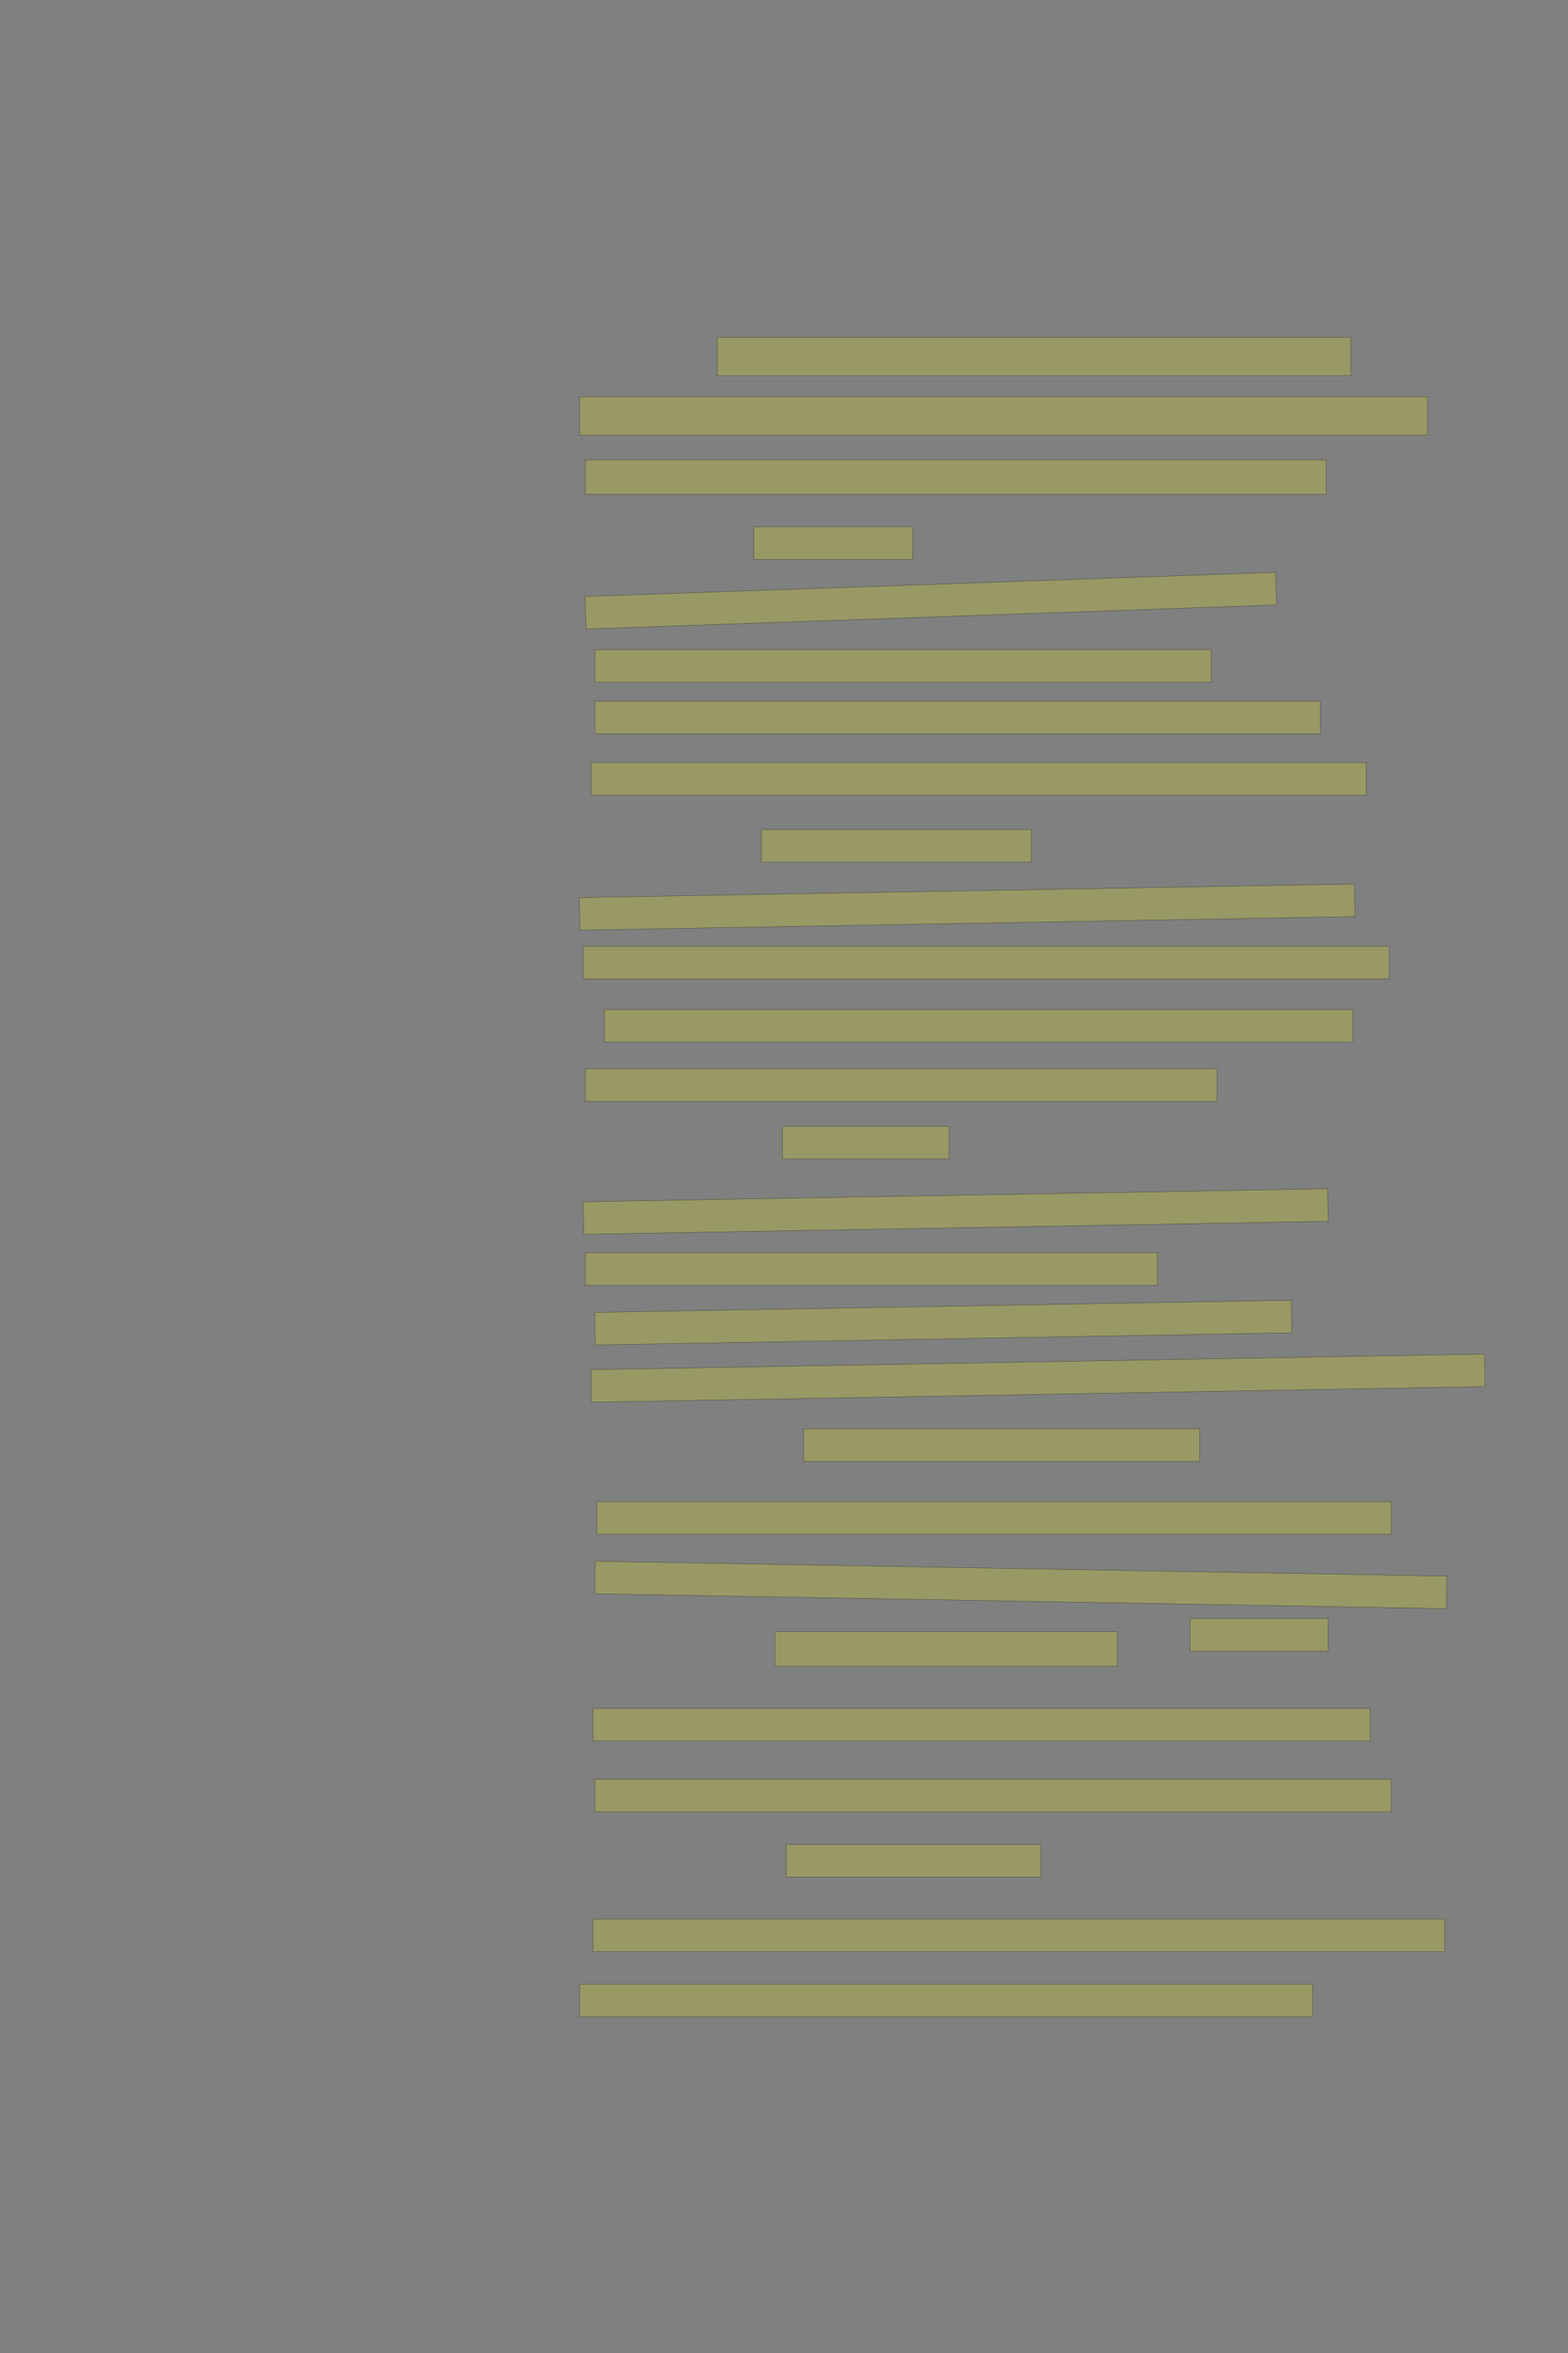 <?xml version="1.0" encoding="UTF-8" standalone="no"?><svg xmlns="http://www.w3.org/2000/svg" xmlns:xlink="http://www.w3.org/1999/xlink" height="6144" width="4096">
 <rect width="100%" height="100%" fill="#808080" stroke="none"/>
 <g>
  <title>Layer 1</title>
  <rect class=" imageannotationLine imageannotationLinked" fill="#FFFF00" fill-opacity="0.2" height="100" id="svg_3" stroke="#000000" stroke-opacity="0.5" width="1655" x="1874" xlink:href="#la" y="881"/>
  <rect class=" imageannotationLine imageannotationLinked" fill="#FFFF00" fill-opacity="0.2" height="100" id="svg_5" stroke="#000000" stroke-opacity="0.5" width="2215" x="1514" xlink:href="#lb" y="1036"/>
  <rect class=" imageannotationLine imageannotationLinked" fill="#FFFF00" fill-opacity="0.2" height="90" id="svg_7" stroke="#000000" stroke-opacity="0.5" width="1935" x="1529" xlink:href="#lc" y="1201"/>
  <rect class=" imageannotationLine imageannotationLinked" fill="#FFFF00" fill-opacity="0.2" height="85" id="svg_9" stroke="#000000" stroke-opacity="0.5" width="415" x="1969" xlink:href="#ld" y="1376"/>
  <rect class=" imageannotationLine imageannotationLinked" fill="#FFFF00" fill-opacity="0.2" height="85" id="svg_11" stroke="#000000" stroke-opacity="0.5" transform="rotate(-2, 2431.5, 1568.5)" width="1805" x="1529" xlink:href="#le" y="1526"/>
  <rect class=" imageannotationLine imageannotationLinked" fill="#FFFF00" fill-opacity="0.2" height="85" id="svg_13" stroke="#000000" stroke-opacity="0.5" width="1610" x="1554" xlink:href="#lf" y="1696"/>
  <rect class=" imageannotationLine imageannotationLinked" fill="#FFFF00" fill-opacity="0.2" height="85" id="svg_15" stroke="#000000" stroke-opacity="0.5" width="1895" x="1554" xlink:href="#lg" y="1831"/>
  <rect class=" imageannotationLine imageannotationLinked" fill="#FFFF00" fill-opacity="0.2" height="85" id="svg_17" stroke="#000000" stroke-opacity="0.5" width="2025" x="1544" xlink:href="#lh" y="1991"/>
  <rect class=" imageannotationLine imageannotationLinked" fill="#FFFF00" fill-opacity="0.2" height="85" id="svg_19" stroke="#000000" stroke-opacity="0.5" width="705" x="1989" xlink:href="#li" y="2166"/>
  <rect class=" imageannotationLine imageannotationLinked" fill="#FFFF00" fill-opacity="0.2" height="85" id="svg_21" stroke="#000000" stroke-opacity="0.5" transform="rotate(-1, 2526.5, 2368.5)" width="2025" x="1514" xlink:href="#lj" y="2326"/>
  <rect class=" imageannotationLine imageannotationLinked" fill="#FFFF00" fill-opacity="0.2" height="85" id="svg_23" stroke="#000000" stroke-opacity="0.5" width="2105" x="1524" xlink:href="#lk" y="2471"/>
  <rect class=" imageannotationLine imageannotationLinked" fill="#FFFF00" fill-opacity="0.2" height="85" id="svg_25" stroke="#000000" stroke-opacity="0.5" width="1955" x="1579" xlink:href="#ll" y="2636"/>
  <rect class=" imageannotationLine imageannotationLinked" fill="#FFFF00" fill-opacity="0.2" height="85" id="svg_27" stroke="#000000" stroke-opacity="0.5" width="1650" x="1529" xlink:href="#lm" y="2791"/>
  <rect class=" imageannotationLine imageannotationLinked" fill="#FFFF00" fill-opacity="0.2" height="85" id="svg_29" stroke="#000000" stroke-opacity="0.5" width="435" x="2044" xlink:href="#ln" y="2941"/>
  <rect class=" imageannotationLine imageannotationLinked" fill="#FFFF00" fill-opacity="0.2" height="85" id="svg_31" stroke="#000000" stroke-opacity="0.5" transform="rotate(-1, 2496.5, 3163.5)" width="1945" x="1524" xlink:href="#lo" y="3121"/>
  <rect class=" imageannotationLine imageannotationLinked" fill="#FFFF00" fill-opacity="0.2" height="85" id="svg_33" stroke="#000000" stroke-opacity="0.5" width="1495" x="1529" xlink:href="#lp" y="3271"/>
  <rect class=" imageannotationLine imageannotationLinked" fill="#FFFF00" fill-opacity="0.2" height="85" id="svg_35" stroke="#000000" stroke-opacity="0.5" transform="rotate(-1, 2464, 3453.5)" width="1820" x="1554" xlink:href="#lq" y="3411"/>
  <rect class=" imageannotationLine imageannotationLinked" fill="#FFFF00" fill-opacity="0.2" height="85" id="svg_37" stroke="#000000" stroke-opacity="0.5" transform="rotate(-1, 2711.5, 3598.5)" width="2335" x="1544" xlink:href="#lr" y="3556"/>
  <rect class=" imageannotationLine imageannotationLinked" fill="#FFFF00" fill-opacity="0.2" height="85" id="svg_39" stroke="#000000" stroke-opacity="0.5" width="1035" x="2099" xlink:href="#ls" y="3731"/>
  <rect class=" imageannotationLine imageannotationLinked" fill="#FFFF00" fill-opacity="0.2" height="85" id="svg_41" stroke="#000000" stroke-opacity="0.5" width="2075" x="1559" xlink:href="#lt" y="3921"/>
  <rect class=" imageannotationLine imageannotationLinked" fill="#FFFF00" fill-opacity="0.2" height="85" id="svg_43" stroke="#000000" stroke-opacity="0.5" transform="rotate(1, 2666.5, 4138.5)" width="2225" x="1554" xlink:href="#lu" y="4096"/>
  <rect class=" imageannotationLine imageannotationLinked" fill="#FFFF00" fill-opacity="0.2" height="85" id="svg_45" stroke="#000000" stroke-opacity="0.5" width="360" x="3109" xlink:href="#lv" y="4226"/>
  <rect class=" imageannotationLine imageannotationLinked" fill="#FFFF00" fill-opacity="0.2" height="90" id="svg_47" stroke="#000000" stroke-opacity="0.5" width="895" x="2024" xlink:href="#lw" y="4261"/>
  <rect class=" imageannotationLine imageannotationLinked" fill="#FFFF00" fill-opacity="0.2" height="85" id="svg_49" stroke="#000000" stroke-opacity="0.5" width="2030" x="1549" xlink:href="#lx" y="4461"/>
  <rect class=" imageannotationLine imageannotationLinked" fill="#FFFF00" fill-opacity="0.2" height="85" id="svg_51" stroke="#000000" stroke-opacity="0.5" width="2080" x="1554" xlink:href="#ly" y="4646"/>
  <rect class=" imageannotationLine imageannotationLinked" fill="#FFFF00" fill-opacity="0.2" height="85" id="svg_53" stroke="#000000" stroke-opacity="0.5" width="665" x="2054" xlink:href="#lz" y="4816"/>
  <rect class=" imageannotationLine imageannotationLinked" fill="#FFFF00" fill-opacity="0.2" height="85" id="svg_55" stroke="#000000" stroke-opacity="0.5" width="2225" x="1549" xlink:href="#laa" y="5011"/>
  <rect class=" imageannotationLine imageannotationLinked" fill="#FFFF00" fill-opacity="0.2" height="85" id="svg_57" stroke="#000000" stroke-opacity="0.5" width="1915" x="1514" xlink:href="#lab" y="5181"/>
 </g>
</svg>